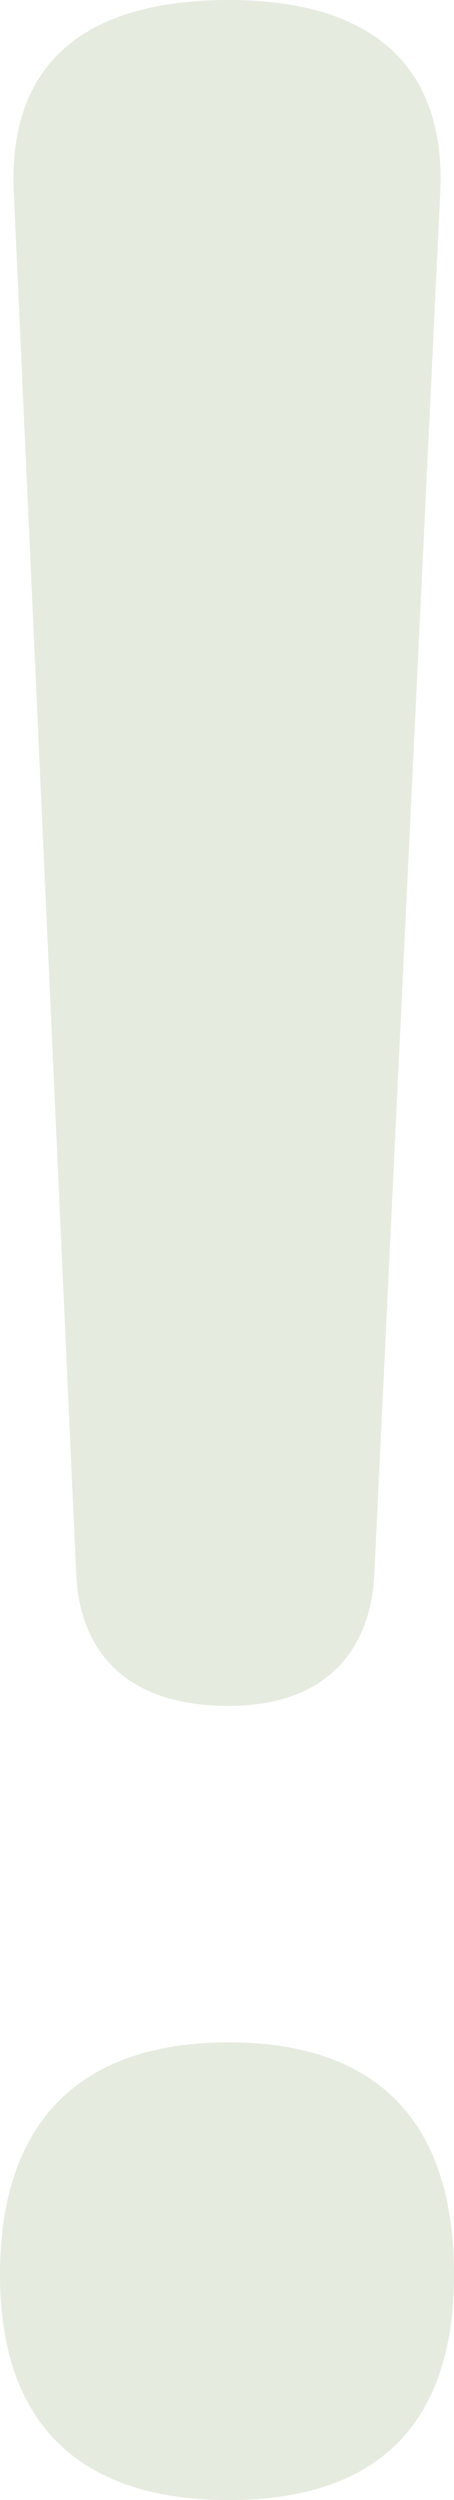 <?xml version="1.0" encoding="utf-8"?>
<!-- Generator: Adobe Illustrator 16.0.3, SVG Export Plug-In . SVG Version: 6.00 Build 0)  -->
<!DOCTYPE svg PUBLIC "-//W3C//DTD SVG 1.1//EN" "http://www.w3.org/Graphics/SVG/1.1/DTD/svg11.dtd">
<svg version="1.1" xmlns="http://www.w3.org/2000/svg" xmlns:xlink="http://www.w3.org/1999/xlink" x="0px" y="0px"
	 width="13.025px" height="71.702px" viewBox="0 0 13.025 71.702" enable-background="new 0 0 13.025 71.702" xml:space="preserve">
<g id="Ebene_1">
</g>
<g id="Ebene_2">
	<g>
		<path fill="#E6EBE0" d="M0,65.237c0-4.473,2.386-6.662,6.563-6.662s6.463,2.189,6.463,6.662c0,4.377-2.286,6.465-6.463,6.465
			S0,69.614,0,65.237z M12.629,5.57l-1.89,39.577c-0.101,2.188-1.393,3.779-4.177,3.779c-2.983,0-4.275-1.592-4.376-3.779
			L0.398,5.57C0.197,1.692,2.584,0,6.563,0C10.439,0,12.827,1.692,12.629,5.57z"/>
	</g>
</g>
</svg>
